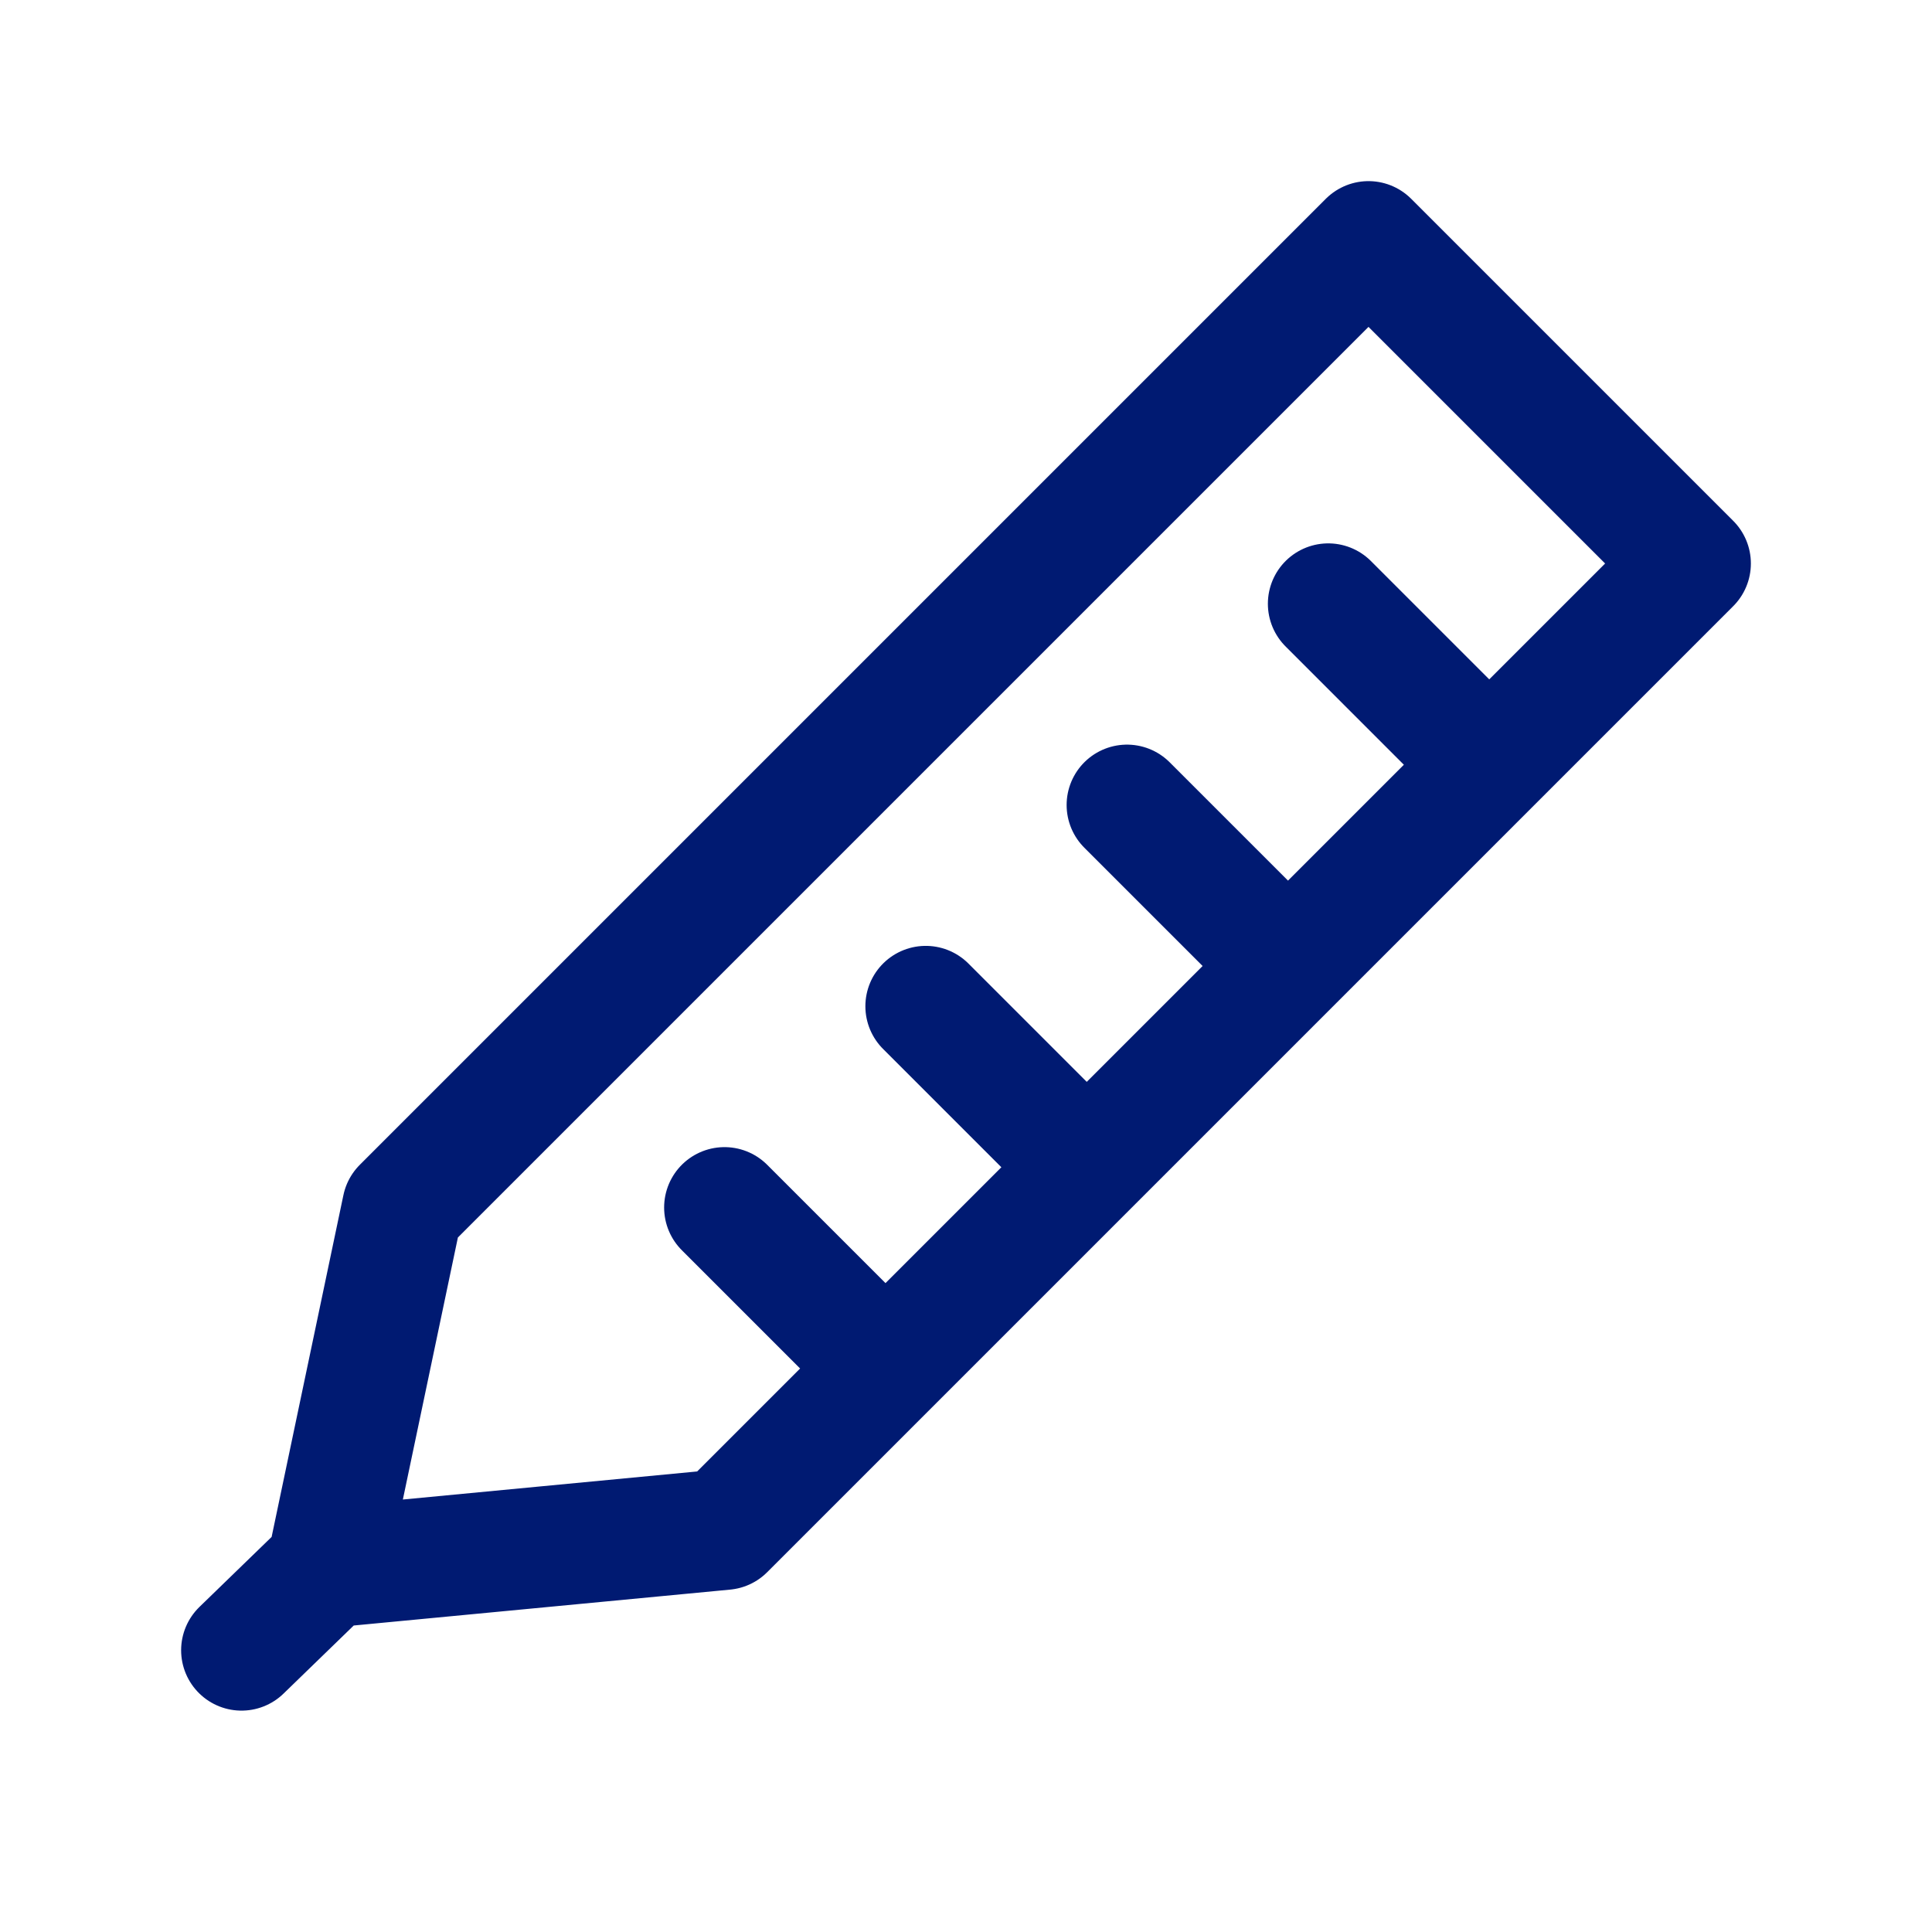 <svg width="24" height="24" viewBox="0 0 24 24" fill="none" xmlns="http://www.w3.org/2000/svg">
<path d="M11 17L9 15M11 17L13.5 14.5M11 17L9 19L4.061 19.471M13.5 14.5L11.5 12.5M13.5 14.5L16 12M16 12L14 10M16 12L18.5 9.5M18.5 9.5L16.5 7.5M18.5 9.5L21 7L17 3L5 15L4.061 19.471M4.061 19.471L3 20.5" stroke="#001A72" stroke-width="1.5" stroke-linecap="round" stroke-linejoin="round"/>
</svg>
